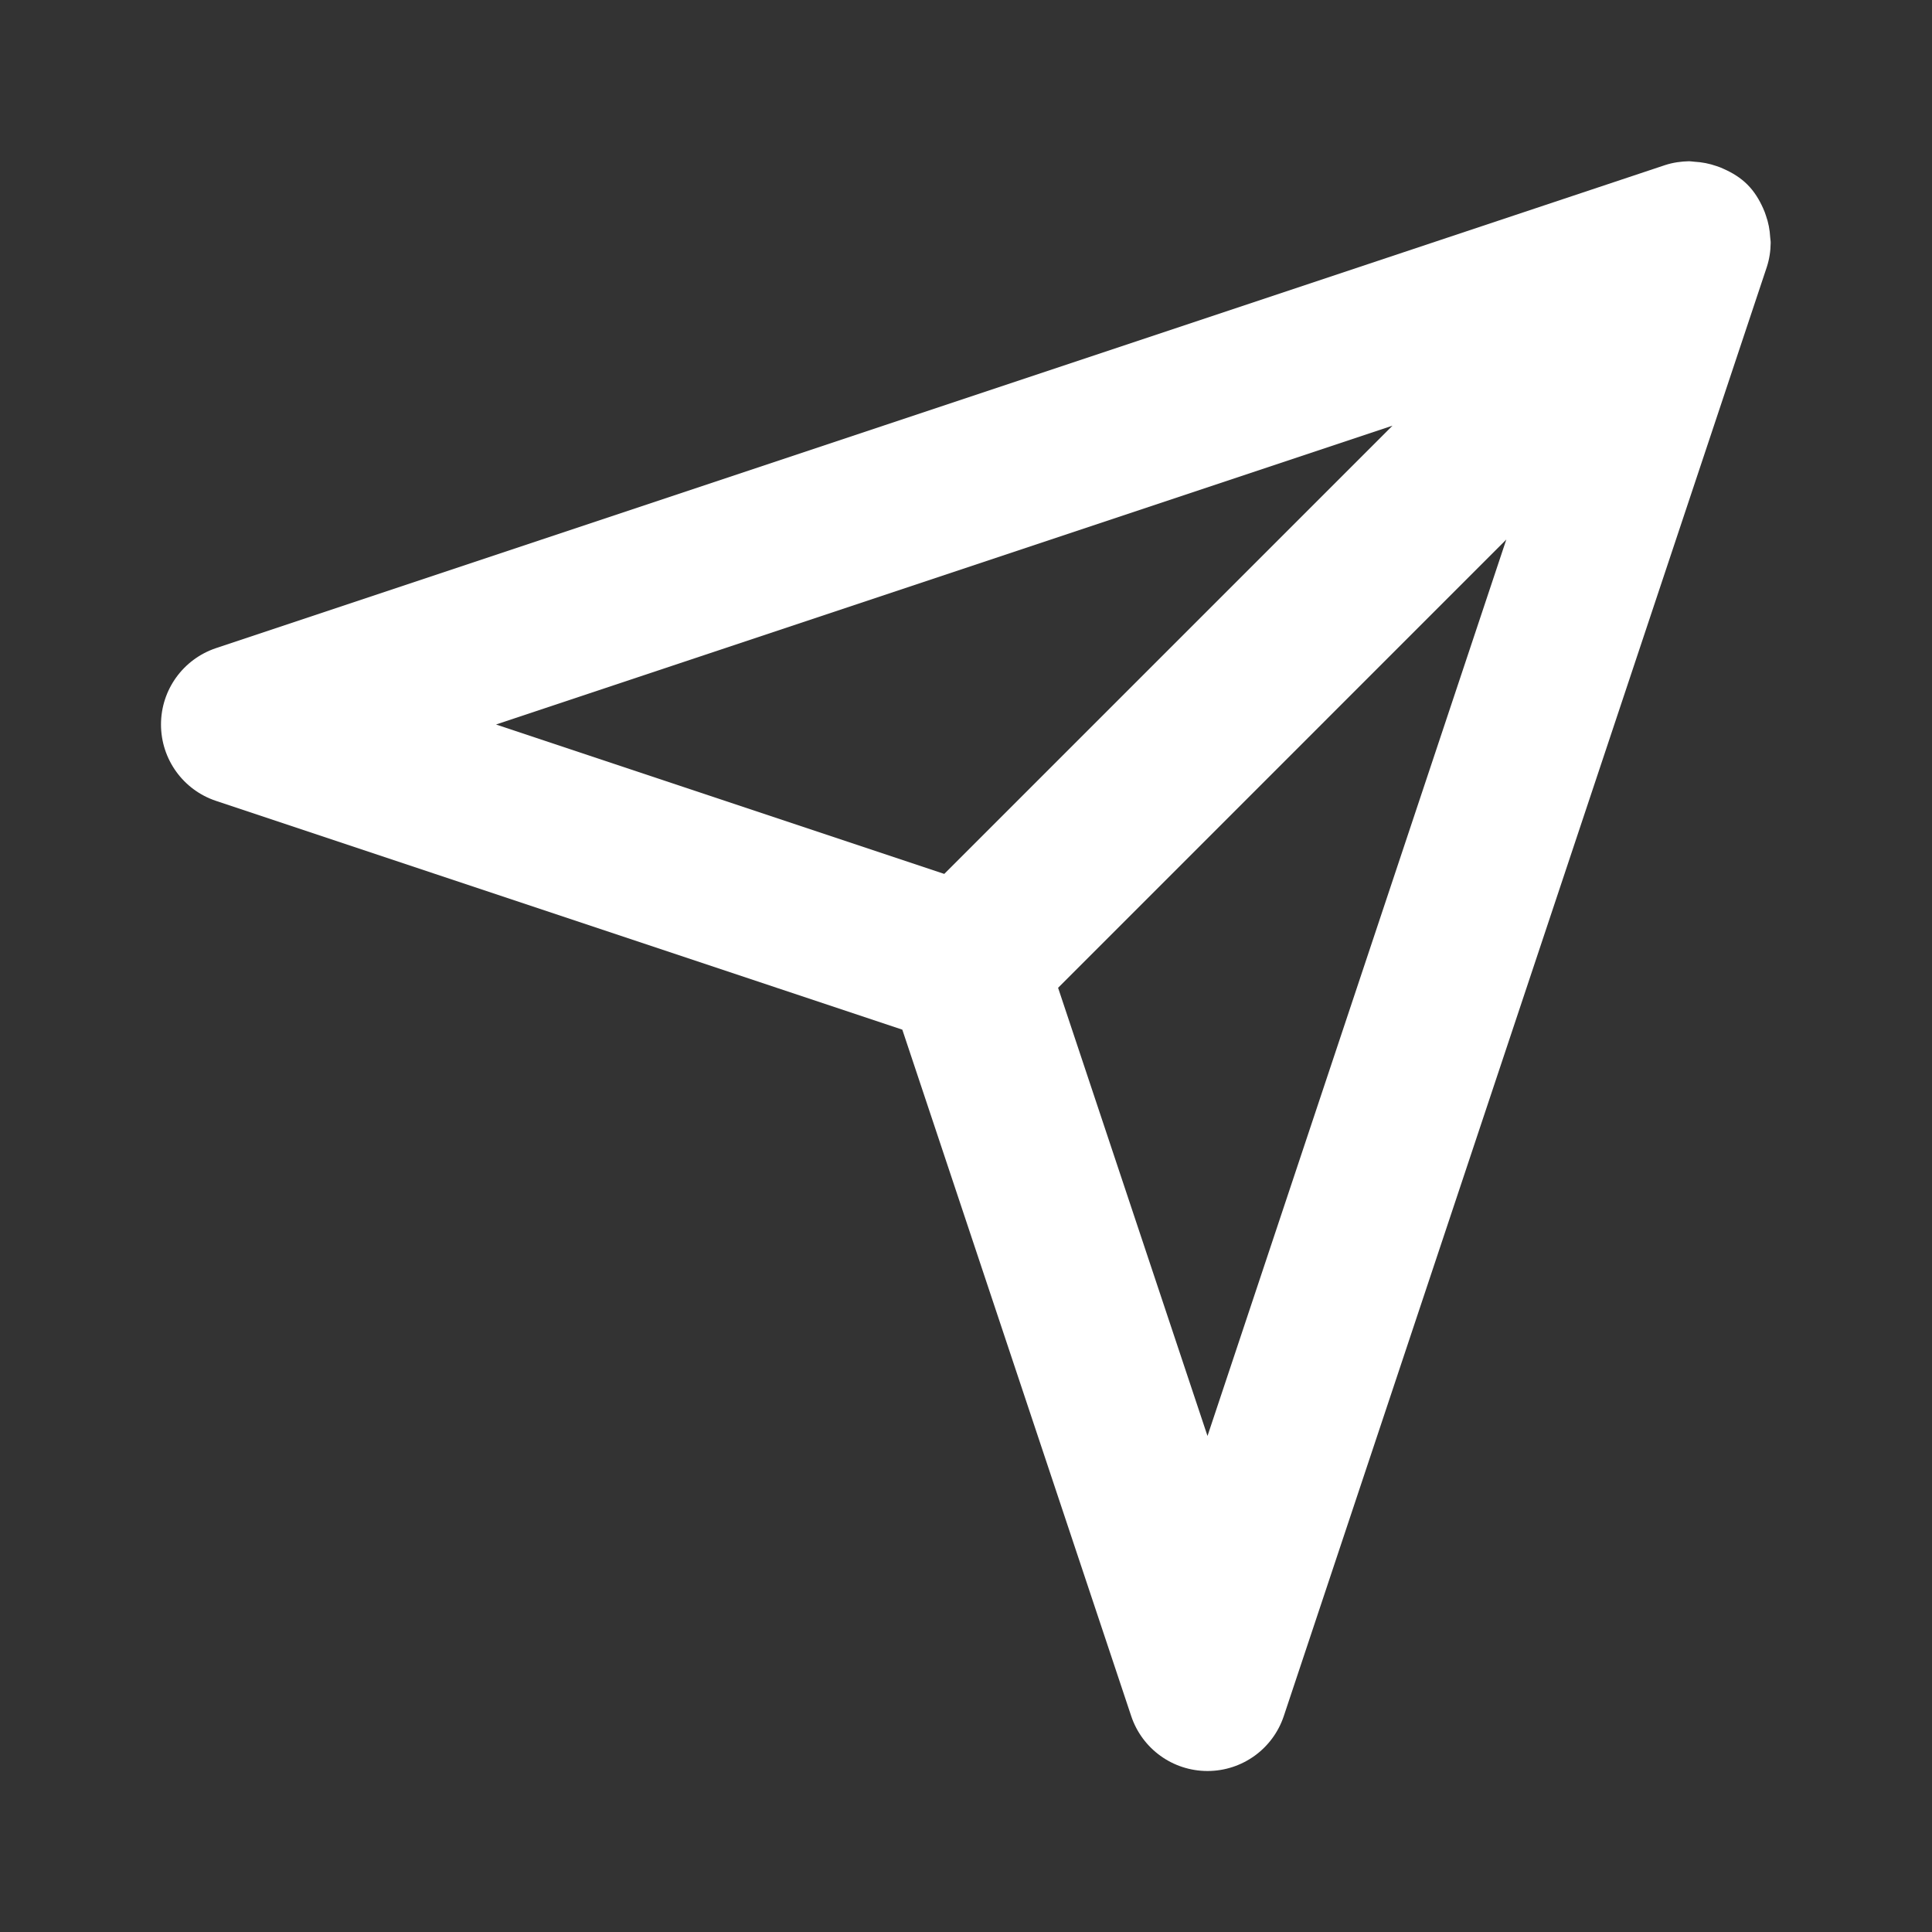 <svg width="24" height="24" viewBox="0 0 24 24" fill="none" xmlns="http://www.w3.org/2000/svg">
<rect x="0" y="0" width="24" height="24" fill="#333333" stroke="none"/>
<g id="Outline 2=paper-plane">
<path id="Mask" fill-rule="evenodd" clip-rule="evenodd" d="M15 17.838L13.144 12.271L18.712 6.702L15 17.838ZM17.298 5.288L11.73 10.856L6.162 9L17.298 5.288ZM21.99 2.948C21.985 2.855 21.968 2.765 21.937 2.678C21.927 2.647 21.916 2.617 21.902 2.587C21.854 2.48 21.793 2.379 21.707 2.293C21.621 2.207 21.52 2.146 21.412 2.098C21.383 2.084 21.354 2.073 21.323 2.063C21.234 2.032 21.143 2.014 21.048 2.009C21.026 2.008 21.006 2.003 20.983 2.003C20.883 2.005 20.782 2.019 20.684 2.051L2.684 8.051C2.275 8.188 2 8.569 2 9C2 9.431 2.275 9.813 2.684 9.949L11.209 12.791L14.052 21.317C14.188 21.725 14.569 22 15 22C15.431 22 15.812 21.725 15.948 21.317L21.948 3.317C21.98 3.218 21.995 3.118 21.996 3.018C21.997 2.994 21.991 2.972 21.99 2.948Z" fill="#fff"/>
</g>
</svg>
